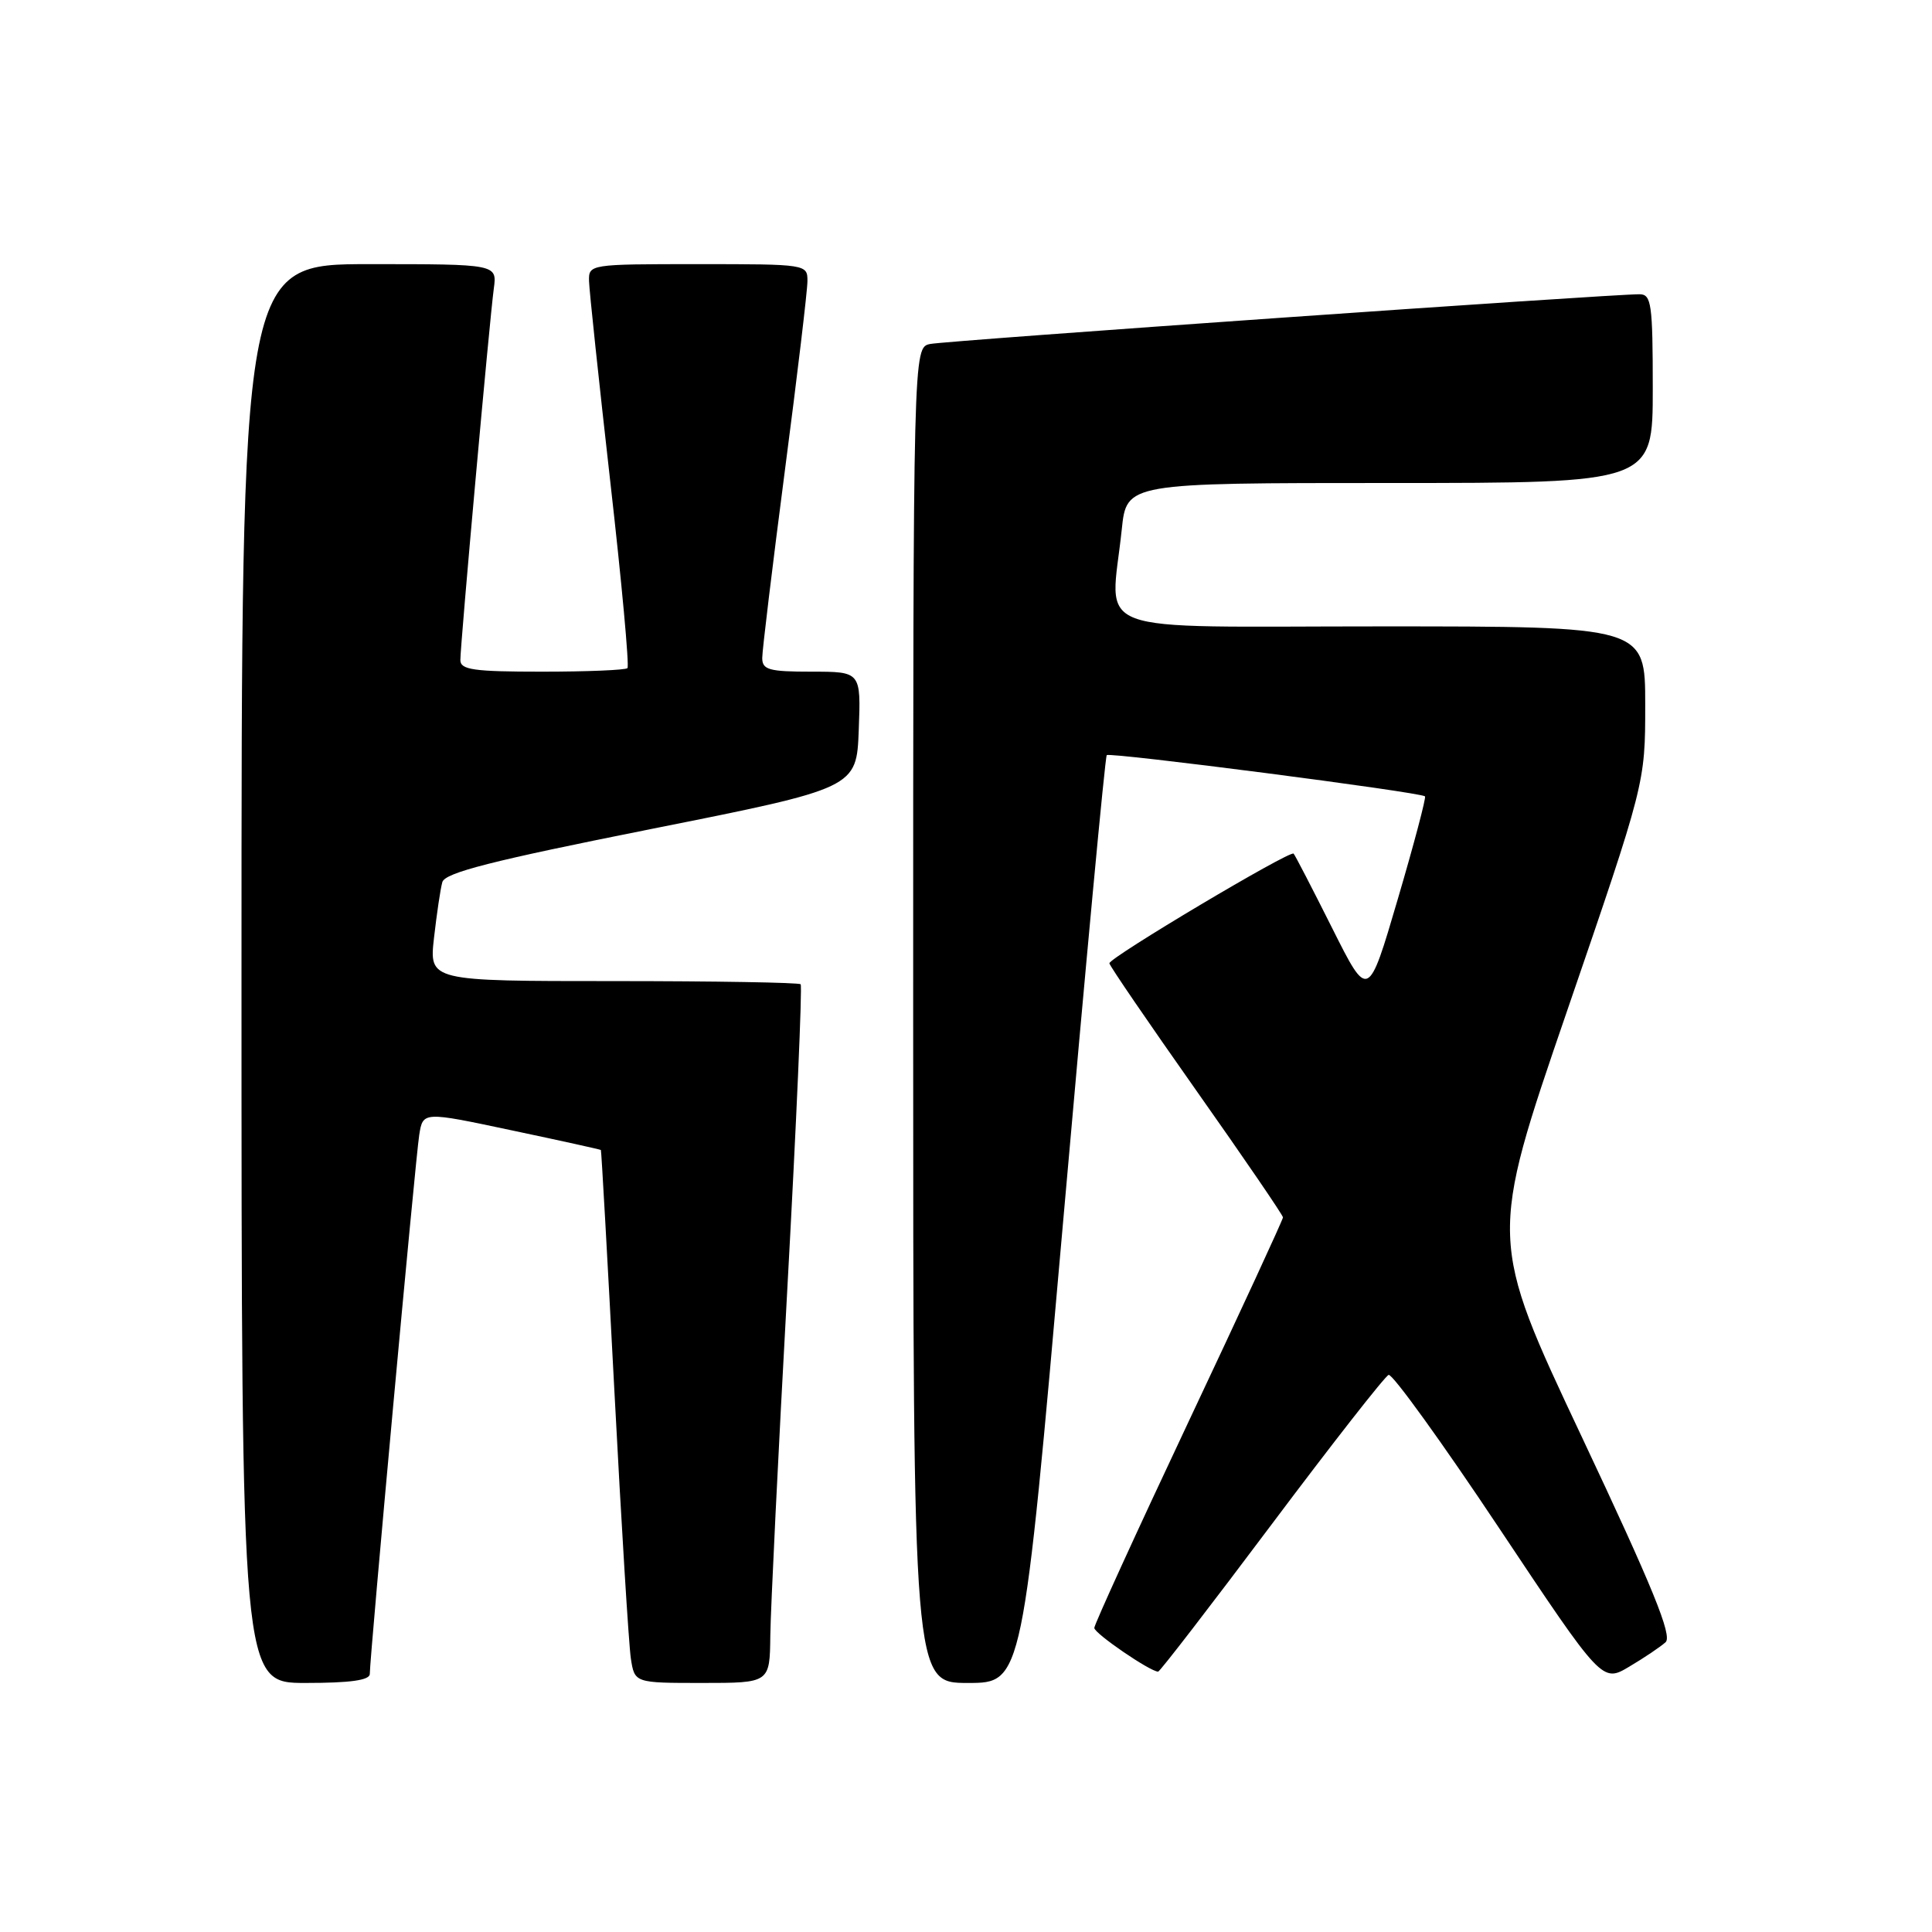 <?xml version="1.0" encoding="UTF-8" standalone="no"?>
<!DOCTYPE svg PUBLIC "-//W3C//DTD SVG 1.1//EN" "http://www.w3.org/Graphics/SVG/1.1/DTD/svg11.dtd" >
<svg xmlns="http://www.w3.org/2000/svg" xmlns:xlink="http://www.w3.org/1999/xlink" version="1.1" viewBox="0 0 256 256">
 <g >
 <path fill="currentColor"
d=" M 49.00 221.80 C 49.00 219.54 55.05 153.50 55.55 150.39 C 56.04 147.28 56.04 147.28 67.77 149.77 C 74.22 151.13 79.56 152.31 79.62 152.38 C 79.69 152.44 80.50 166.90 81.42 184.50 C 82.34 202.10 83.32 217.96 83.59 219.75 C 84.09 223.00 84.09 223.00 93.05 223.00 C 102.00 223.00 102.00 223.00 102.07 216.75 C 102.11 213.31 103.12 192.58 104.33 170.67 C 105.53 148.77 106.32 130.66 106.09 130.42 C 105.86 130.19 94.68 130.00 81.26 130.00 C 56.86 130.00 56.86 130.00 57.51 124.25 C 57.87 121.09 58.36 117.77 58.61 116.89 C 58.95 115.64 65.15 114.06 86.27 109.85 C 113.50 104.42 113.50 104.42 113.79 96.71 C 114.08 89.00 114.08 89.00 107.54 89.00 C 101.88 89.00 101.00 88.75 101.00 87.18 C 101.00 86.18 102.35 75.04 103.99 62.43 C 105.64 49.82 106.99 38.49 106.99 37.25 C 107.00 35.02 106.87 35.00 92.50 35.00 C 78.11 35.00 78.00 35.02 78.05 37.25 C 78.08 38.49 79.35 50.42 80.86 63.78 C 82.38 77.13 83.40 88.26 83.14 88.53 C 82.88 88.79 77.79 89.00 71.83 89.00 C 62.74 89.00 61.00 88.75 61.00 87.46 C 61.00 85.35 64.88 42.28 65.43 38.25 C 65.87 35.00 65.87 35.00 48.94 35.00 C 32.00 35.00 32.00 35.00 32.00 129.00 C 32.00 223.00 32.00 223.00 40.50 223.00 C 46.44 223.00 49.00 222.64 49.00 221.80 Z  M 140.88 161.75 C 143.84 128.06 146.43 100.30 146.65 100.06 C 147.03 99.64 188.18 104.96 188.82 105.52 C 188.99 105.67 187.37 111.81 185.21 119.15 C 181.29 132.50 181.29 132.50 176.53 123.00 C 173.91 117.78 171.61 113.32 171.41 113.11 C 170.96 112.62 147.00 126.88 147.00 127.64 C 147.00 127.94 152.18 135.51 158.50 144.48 C 164.82 153.44 170.00 161.02 170.00 161.31 C 170.00 161.60 164.38 173.77 157.50 188.36 C 150.62 202.95 145.00 215.26 145.00 215.71 C 145.00 216.43 152.40 221.50 153.46 221.50 C 153.69 221.50 160.45 212.72 168.49 202.00 C 176.53 191.28 183.51 182.36 184.00 182.18 C 184.50 182.01 191.07 191.11 198.60 202.42 C 212.30 222.98 212.30 222.98 215.90 220.83 C 217.88 219.66 220.04 218.20 220.70 217.60 C 221.62 216.76 219.00 210.34 209.58 190.36 C 197.26 164.22 197.26 164.22 207.63 134.00 C 218.00 103.78 218.00 103.78 218.00 93.39 C 218.00 83.00 218.00 83.00 183.00 83.00 C 143.39 83.00 147.15 84.41 148.64 70.15 C 149.28 64.00 149.28 64.00 184.14 64.00 C 219.00 64.00 219.00 64.00 219.00 51.50 C 219.00 40.27 218.82 39.00 217.25 38.99 C 213.45 38.97 125.36 45.14 123.25 45.58 C 121.00 46.04 121.00 46.04 121.00 134.52 C 121.00 223.00 121.00 223.00 128.25 223.00 C 135.50 223.00 135.50 223.00 140.88 161.75 Z "/>
</g>
</svg>